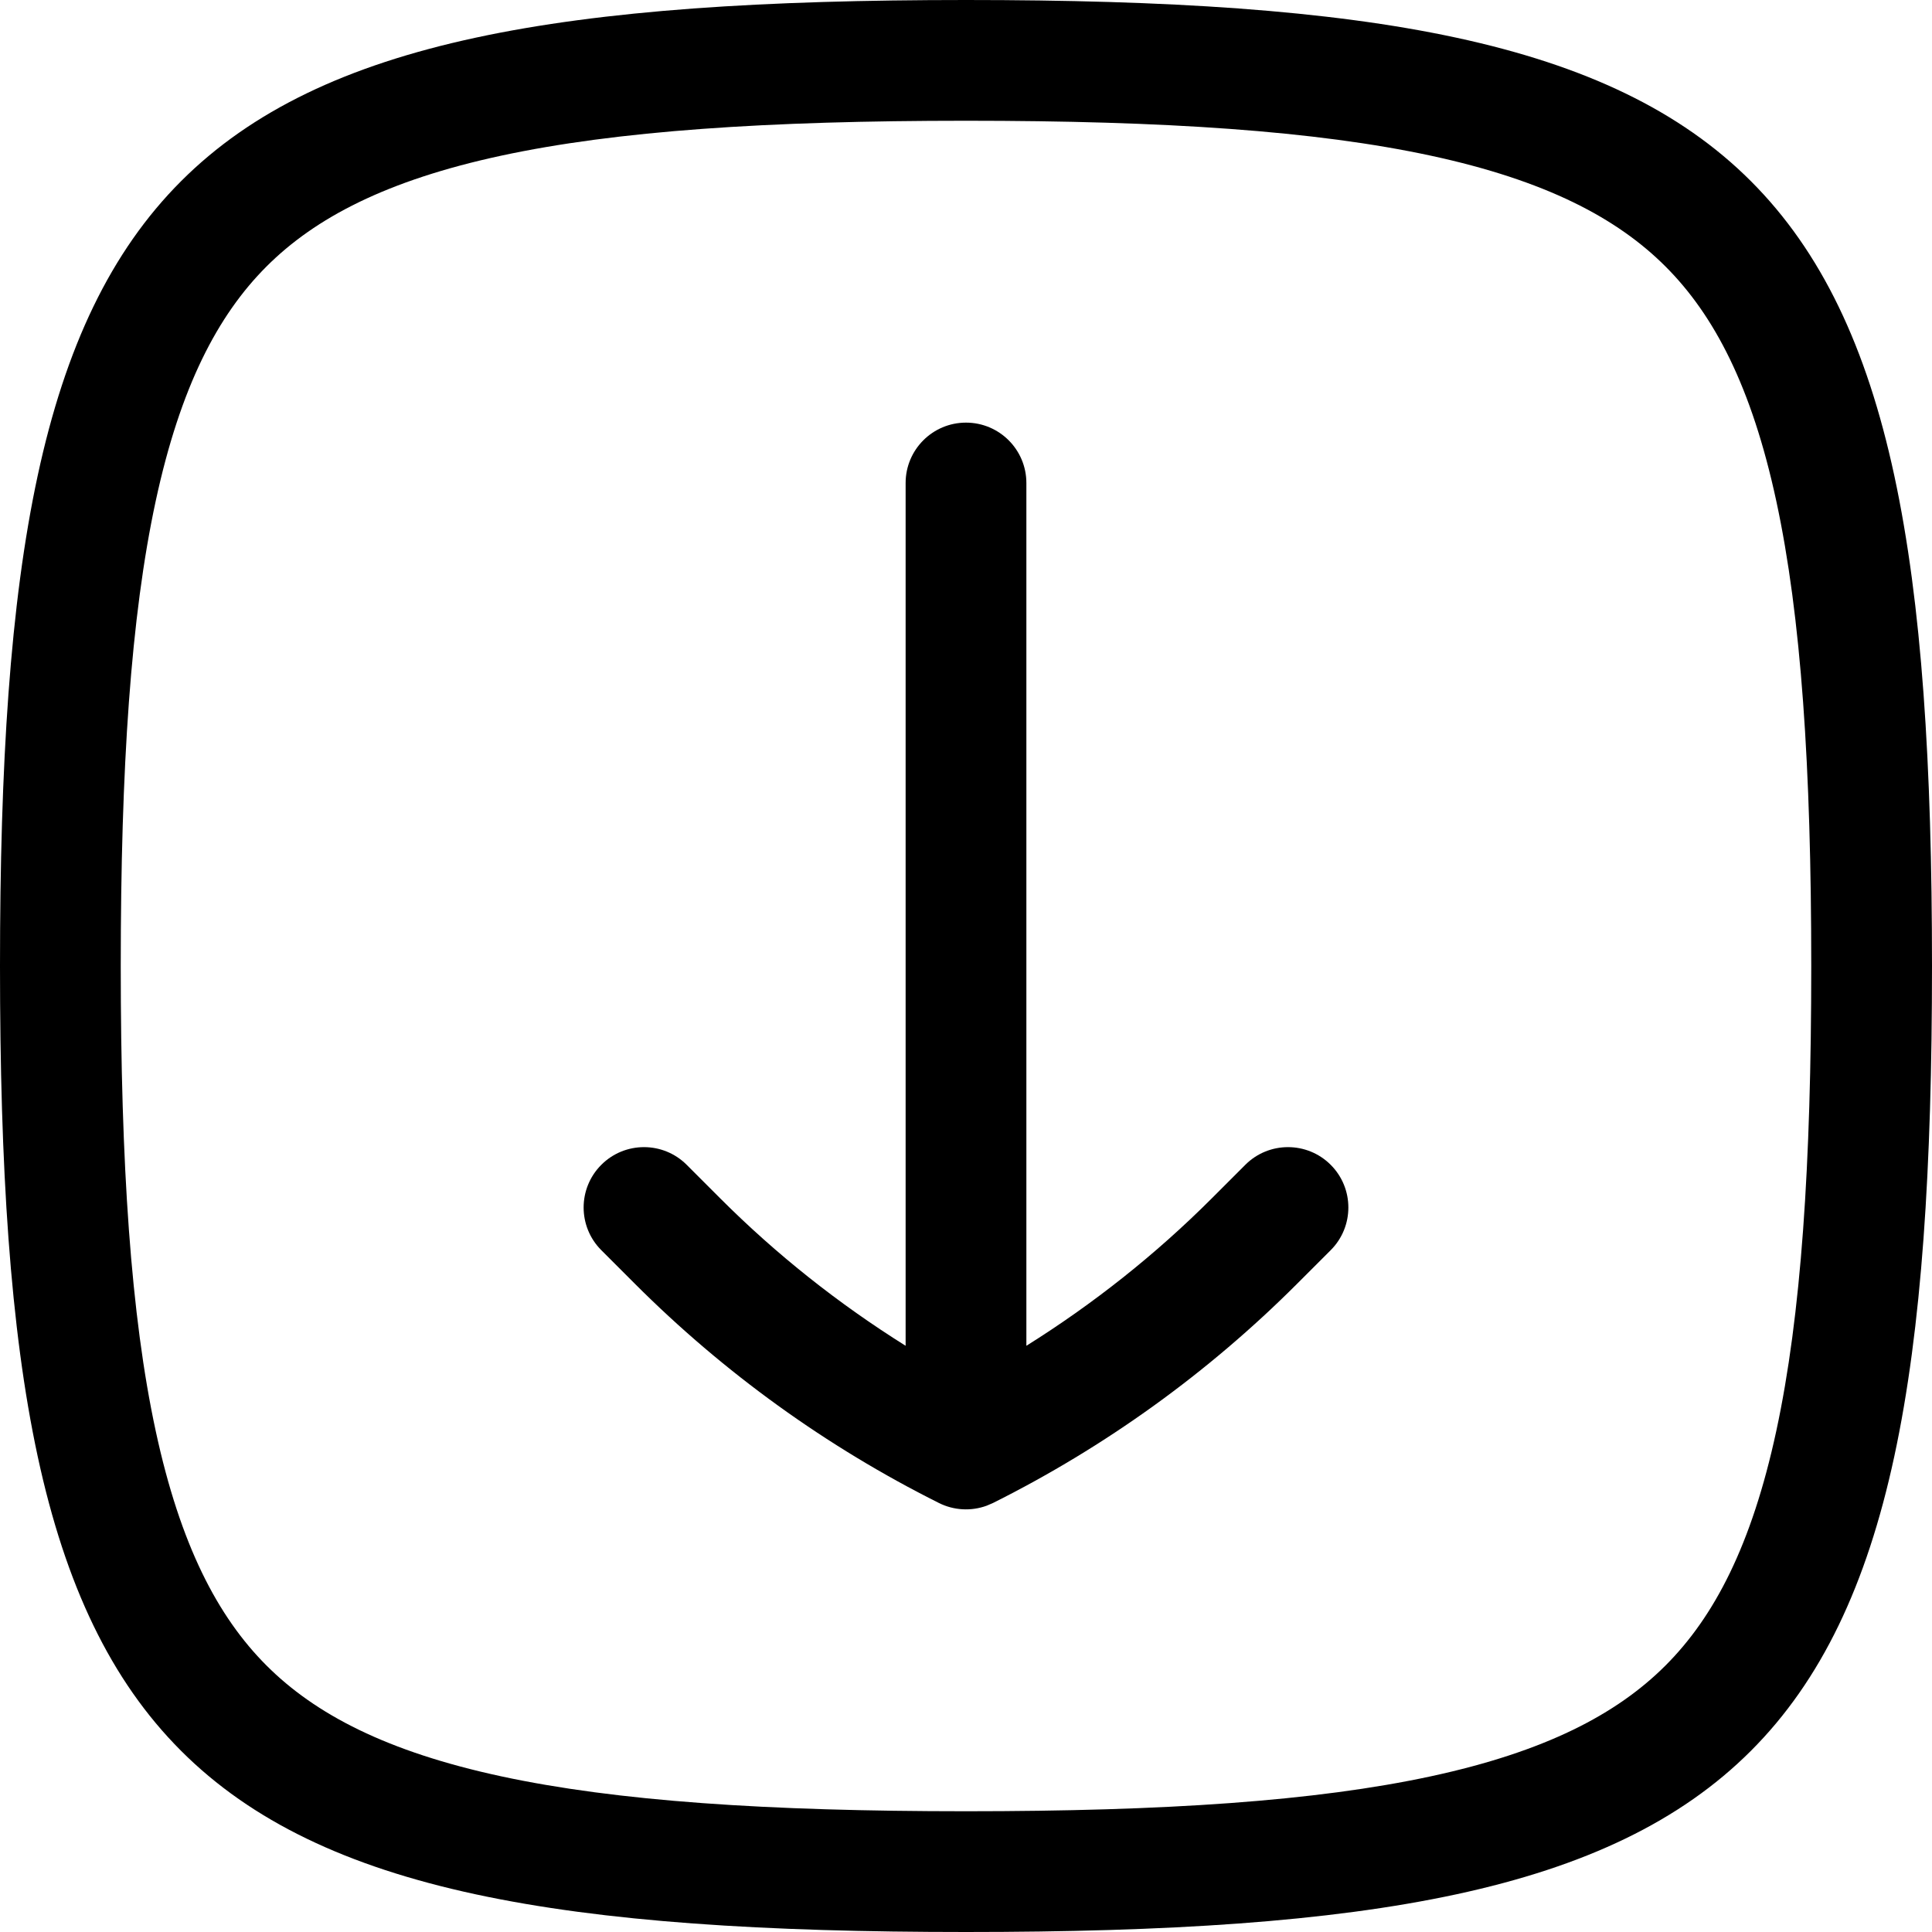 <svg width="256" height="256" viewBox="0 0 256 256" fill="none" xmlns="http://www.w3.org/2000/svg">
<path d="M128 56C132.418 56.001 136 59.582 136 64V178.323C144.876 172.768 153.118 166.236 160.542 158.813L165.01 154.344C168.134 151.22 173.199 151.22 176.323 154.344C179.447 157.468 179.446 162.532 176.323 165.656L171.854 170.125C160.075 181.904 146.473 191.708 131.573 199.156L130.719 199.521C128.67 200.262 126.389 200.142 124.417 199.156C109.52 191.708 95.923 181.902 84.146 170.125L79.677 165.656C76.554 162.532 76.553 157.468 79.677 154.344C82.801 151.22 87.866 151.22 90.99 154.344L95.458 158.813C102.882 166.237 111.125 172.767 120 178.323V64C120 59.582 123.582 56 128 56Z" fill="black"/>
<path fill-rule="evenodd" clip-rule="evenodd" d="M128 0C234.667 0 256 21.333 256 128C256 234.667 234.667 256 128 256C21.333 256 0 234.667 0 128C0 21.333 21.333 0 128 0ZM128 16C101.652 16 81.681 17.334 66.375 20.635C51.248 23.898 41.774 28.851 35.312 35.312C28.851 41.774 23.898 51.248 20.635 66.375C17.334 81.681 16 101.652 16 128C16 154.348 17.334 174.319 20.635 189.625C23.898 204.752 28.851 214.226 35.312 220.688C41.774 227.149 51.248 232.102 66.375 235.365C81.681 238.666 101.652 240 128 240C154.348 240 174.319 238.666 189.625 235.365C204.752 232.102 214.226 227.149 220.688 220.688C227.149 214.226 232.102 204.752 235.365 189.625C238.666 174.319 240 154.348 240 128C240 101.652 238.666 81.681 235.365 66.375C232.102 51.248 227.149 41.774 220.688 35.312C214.226 28.851 204.752 23.898 189.625 20.635C174.319 17.334 154.348 16 128 16Z" fill="black"/>
</svg>
